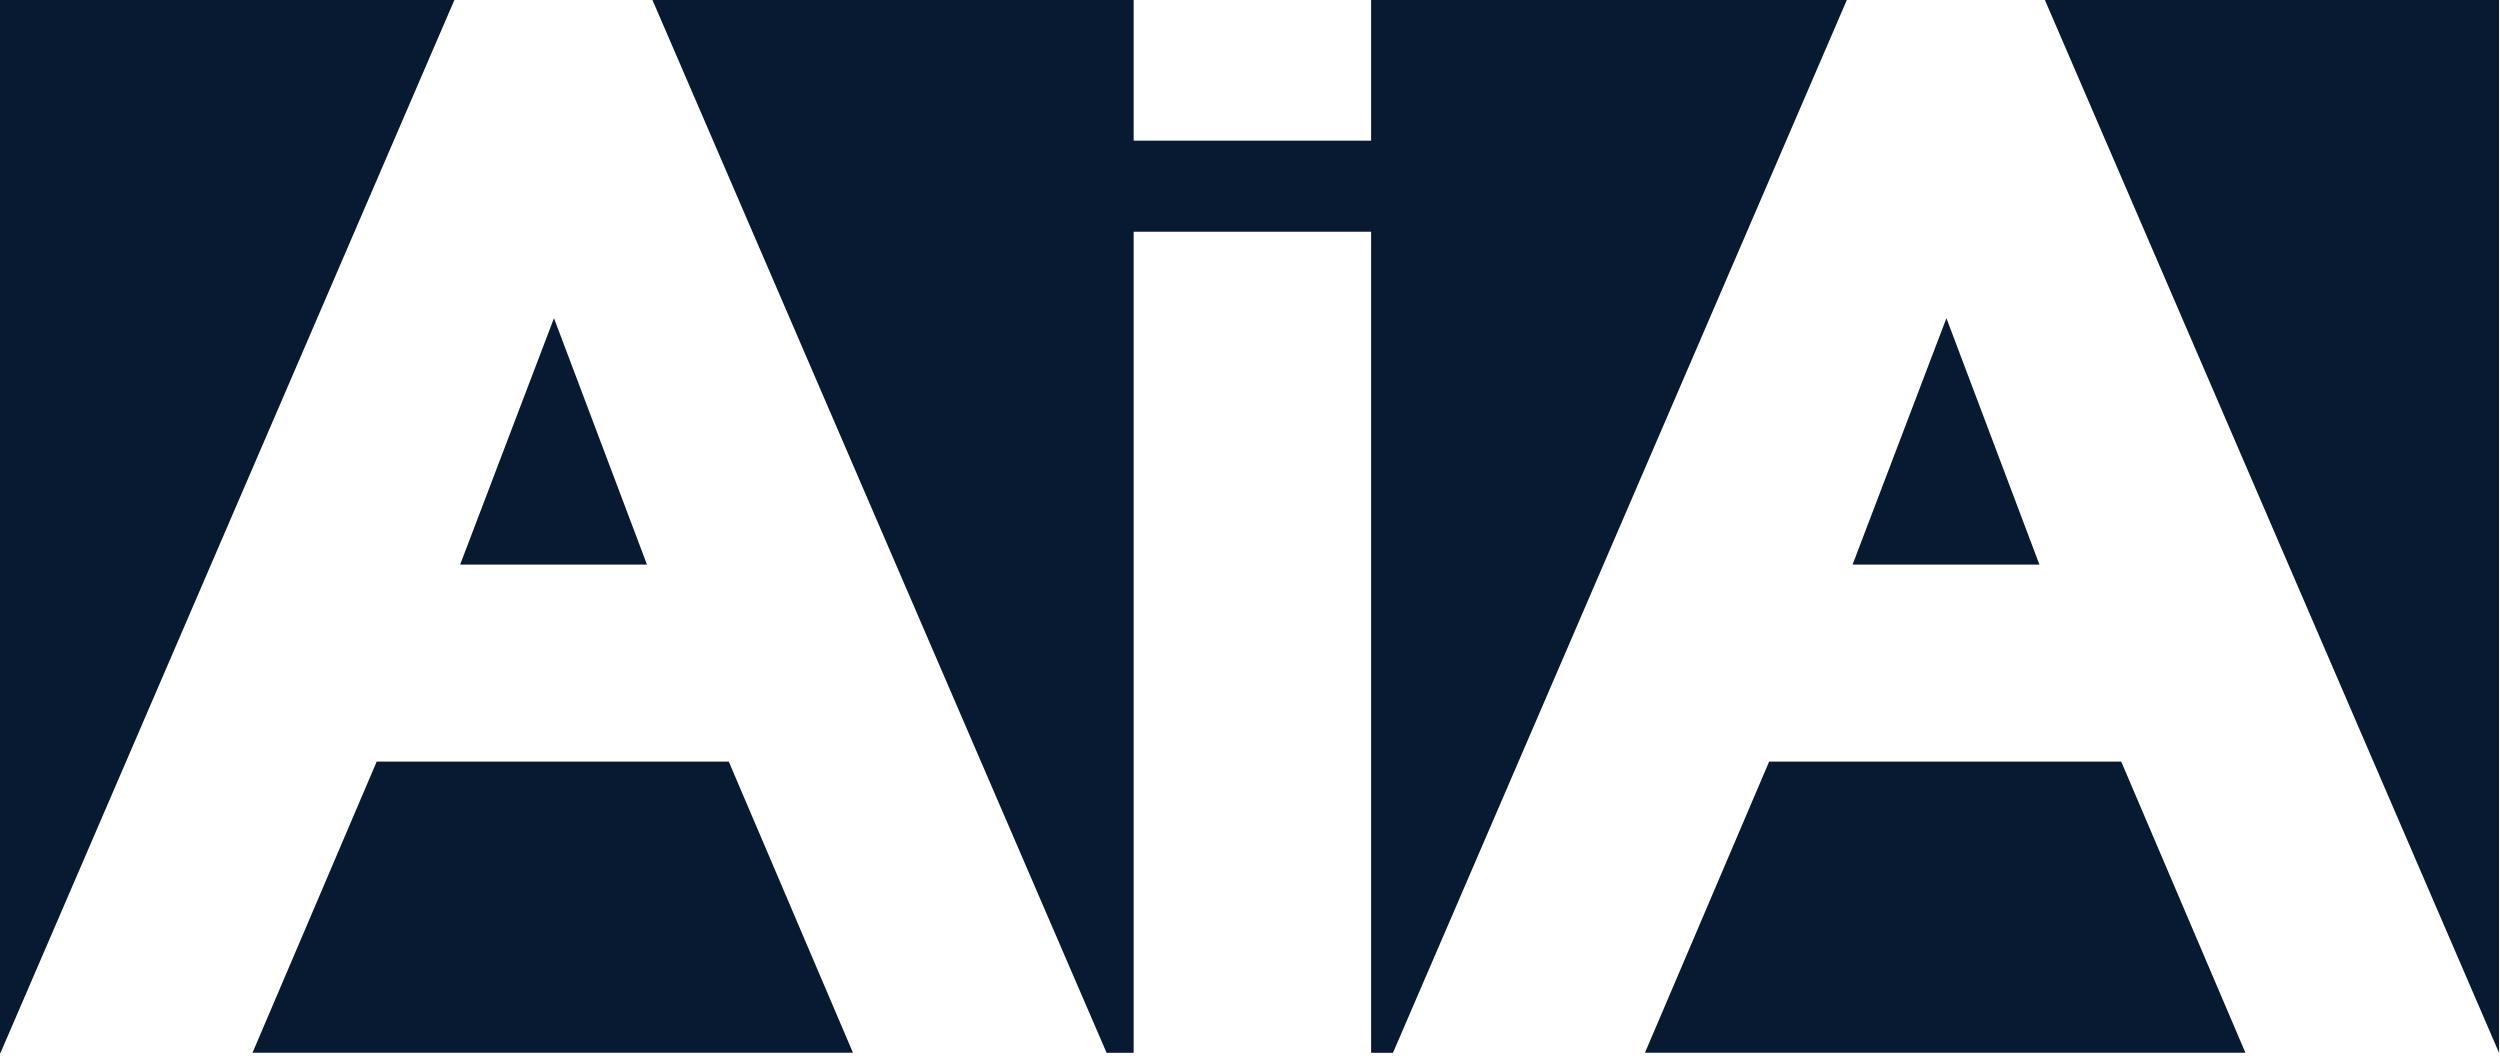 <svg preserveAspectRatio="none" width="100%" height="100%" overflow="visible" style="display: block;" viewBox="0 0 144 61" fill="none" xmlns="http://www.w3.org/2000/svg">
<g id="Group">
<path id="Vector" fill-rule="evenodd" clip-rule="evenodd" d="M37.266 32.52L31.909 18.327L26.504 32.52H37.266Z" fill="#071A31"/>
<path id="Vector_2" fill-rule="evenodd" clip-rule="evenodd" d="M-1.41314e-05 0.001V60.64H0.031L26.173 0.001H-1.41314e-05Z" fill="#071A31"/>
<path id="Vector_3" fill-rule="evenodd" clip-rule="evenodd" d="M117.471 32.52L112.114 18.327L106.709 32.52H117.471Z" fill="#071A31"/>
<path id="Vector_4" fill-rule="evenodd" clip-rule="evenodd" d="M143.943 0H117.786L143.943 60.64V0Z" fill="#071A31"/>
<path id="Vector_5" fill-rule="evenodd" clip-rule="evenodd" d="M101.903 43.867L94.749 60.639H129.336L122.182 43.867H101.903Z" fill="#071A31"/>
<path id="Vector_6" fill-rule="evenodd" clip-rule="evenodd" d="M21.698 43.867L14.544 60.639H49.131L41.977 43.867H21.698Z" fill="#071A31"/>
<path id="Vector_7" fill-rule="evenodd" clip-rule="evenodd" d="M78.976 0V8.102H65.298V0H37.581L63.738 60.64H65.298V13.346H78.976V60.64H80.236L106.378 0H78.976Z" fill="#071A31"/>
</g>
</svg>
